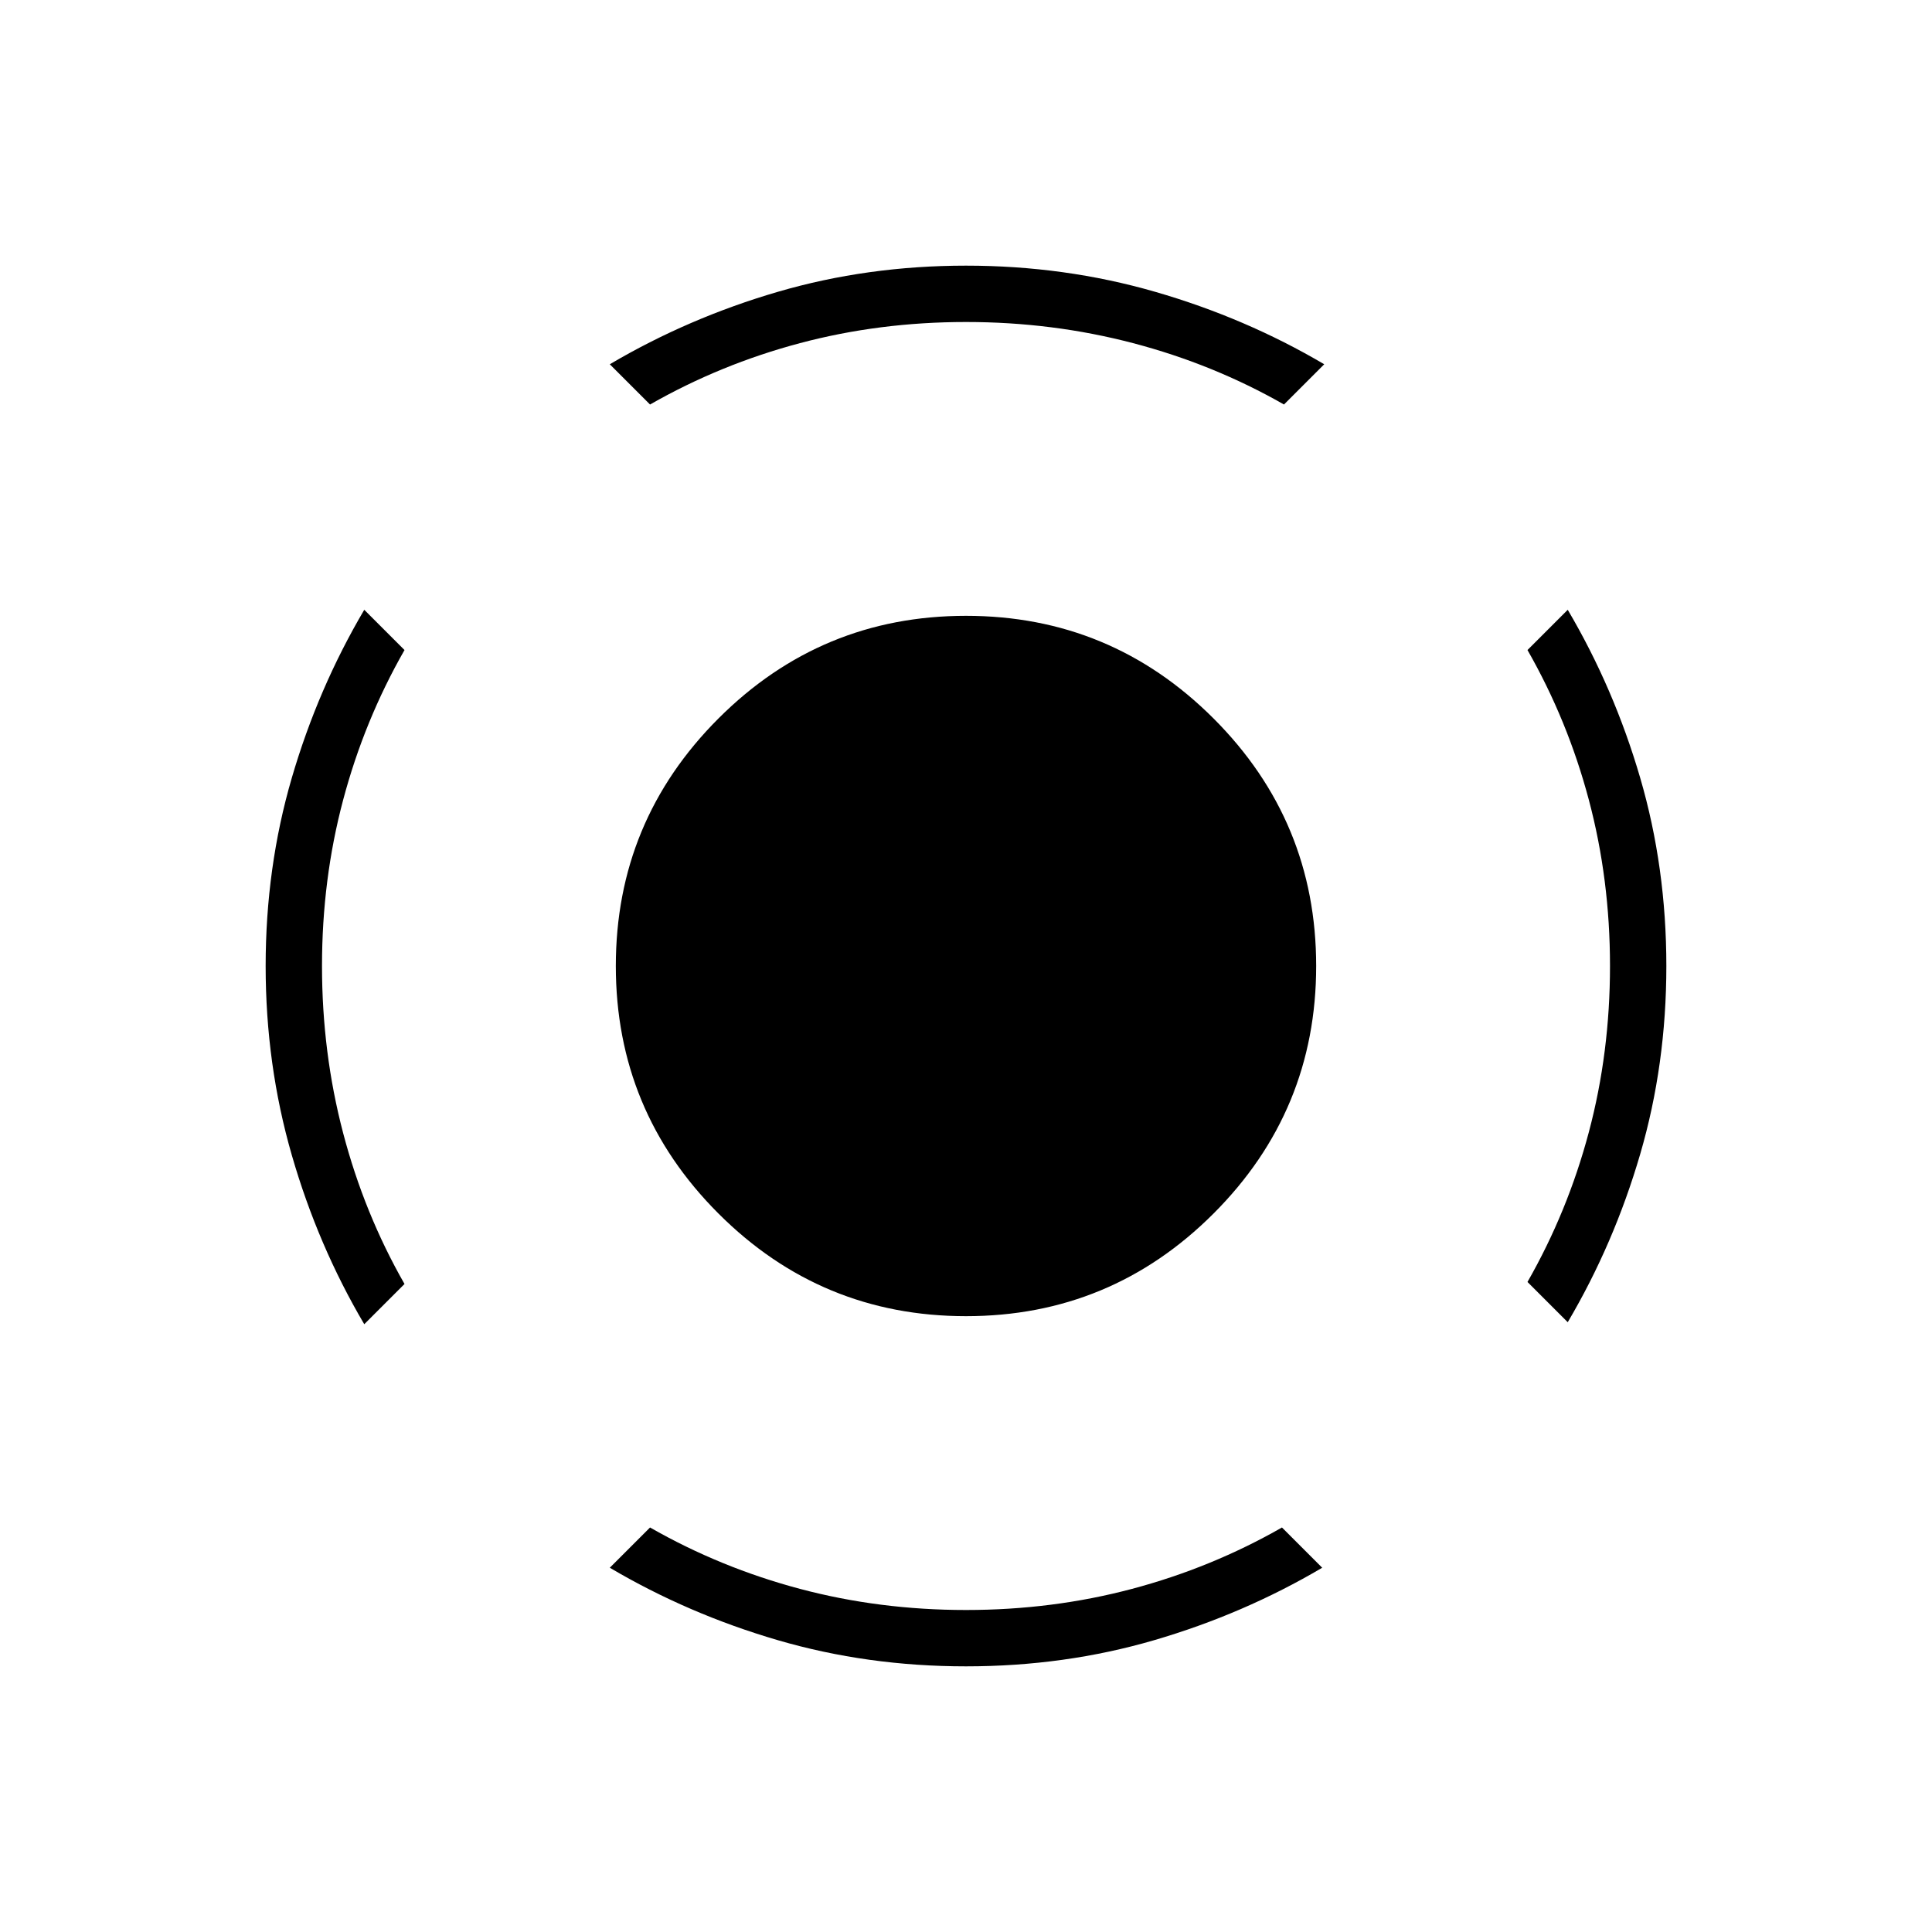 <svg xmlns="http://www.w3.org/2000/svg" height="24" viewBox="0 -960 960 960" width="24"><path d="M181-302q-23-39-36-84t-13-94q0-49 13-93.5t36-83.5l20 20q-20 35-30.5 74.5T160-480q0 43 10.5 83t30.5 75l-20 20Zm299 170q-49 0-93.5-13T303-181l20-20q35 20 74.5 30.5T480-160q43 0 82.5-10.5T637-201l20 20q-39 23-83.5 36T480-132Zm299-171-20-20q20-35 30.5-74.5T800-480q0-43-10.5-82.5T759-637l20-20q23 39 36 83.5t13 93.5q0 49-13 93.5T779-303ZM323-759l-20-20q39-23 83.5-36t93.5-13q49 0 94 13t84 36l-20 20q-35-20-75-30.5T480-800q-43 0-82.5 10.5T323-759Zm157 453q-72 0-123-51t-51-123q0-72 51-123t123-51q72 0 123 51t51 123q0 72-51 123t-123 51Z"/></svg>